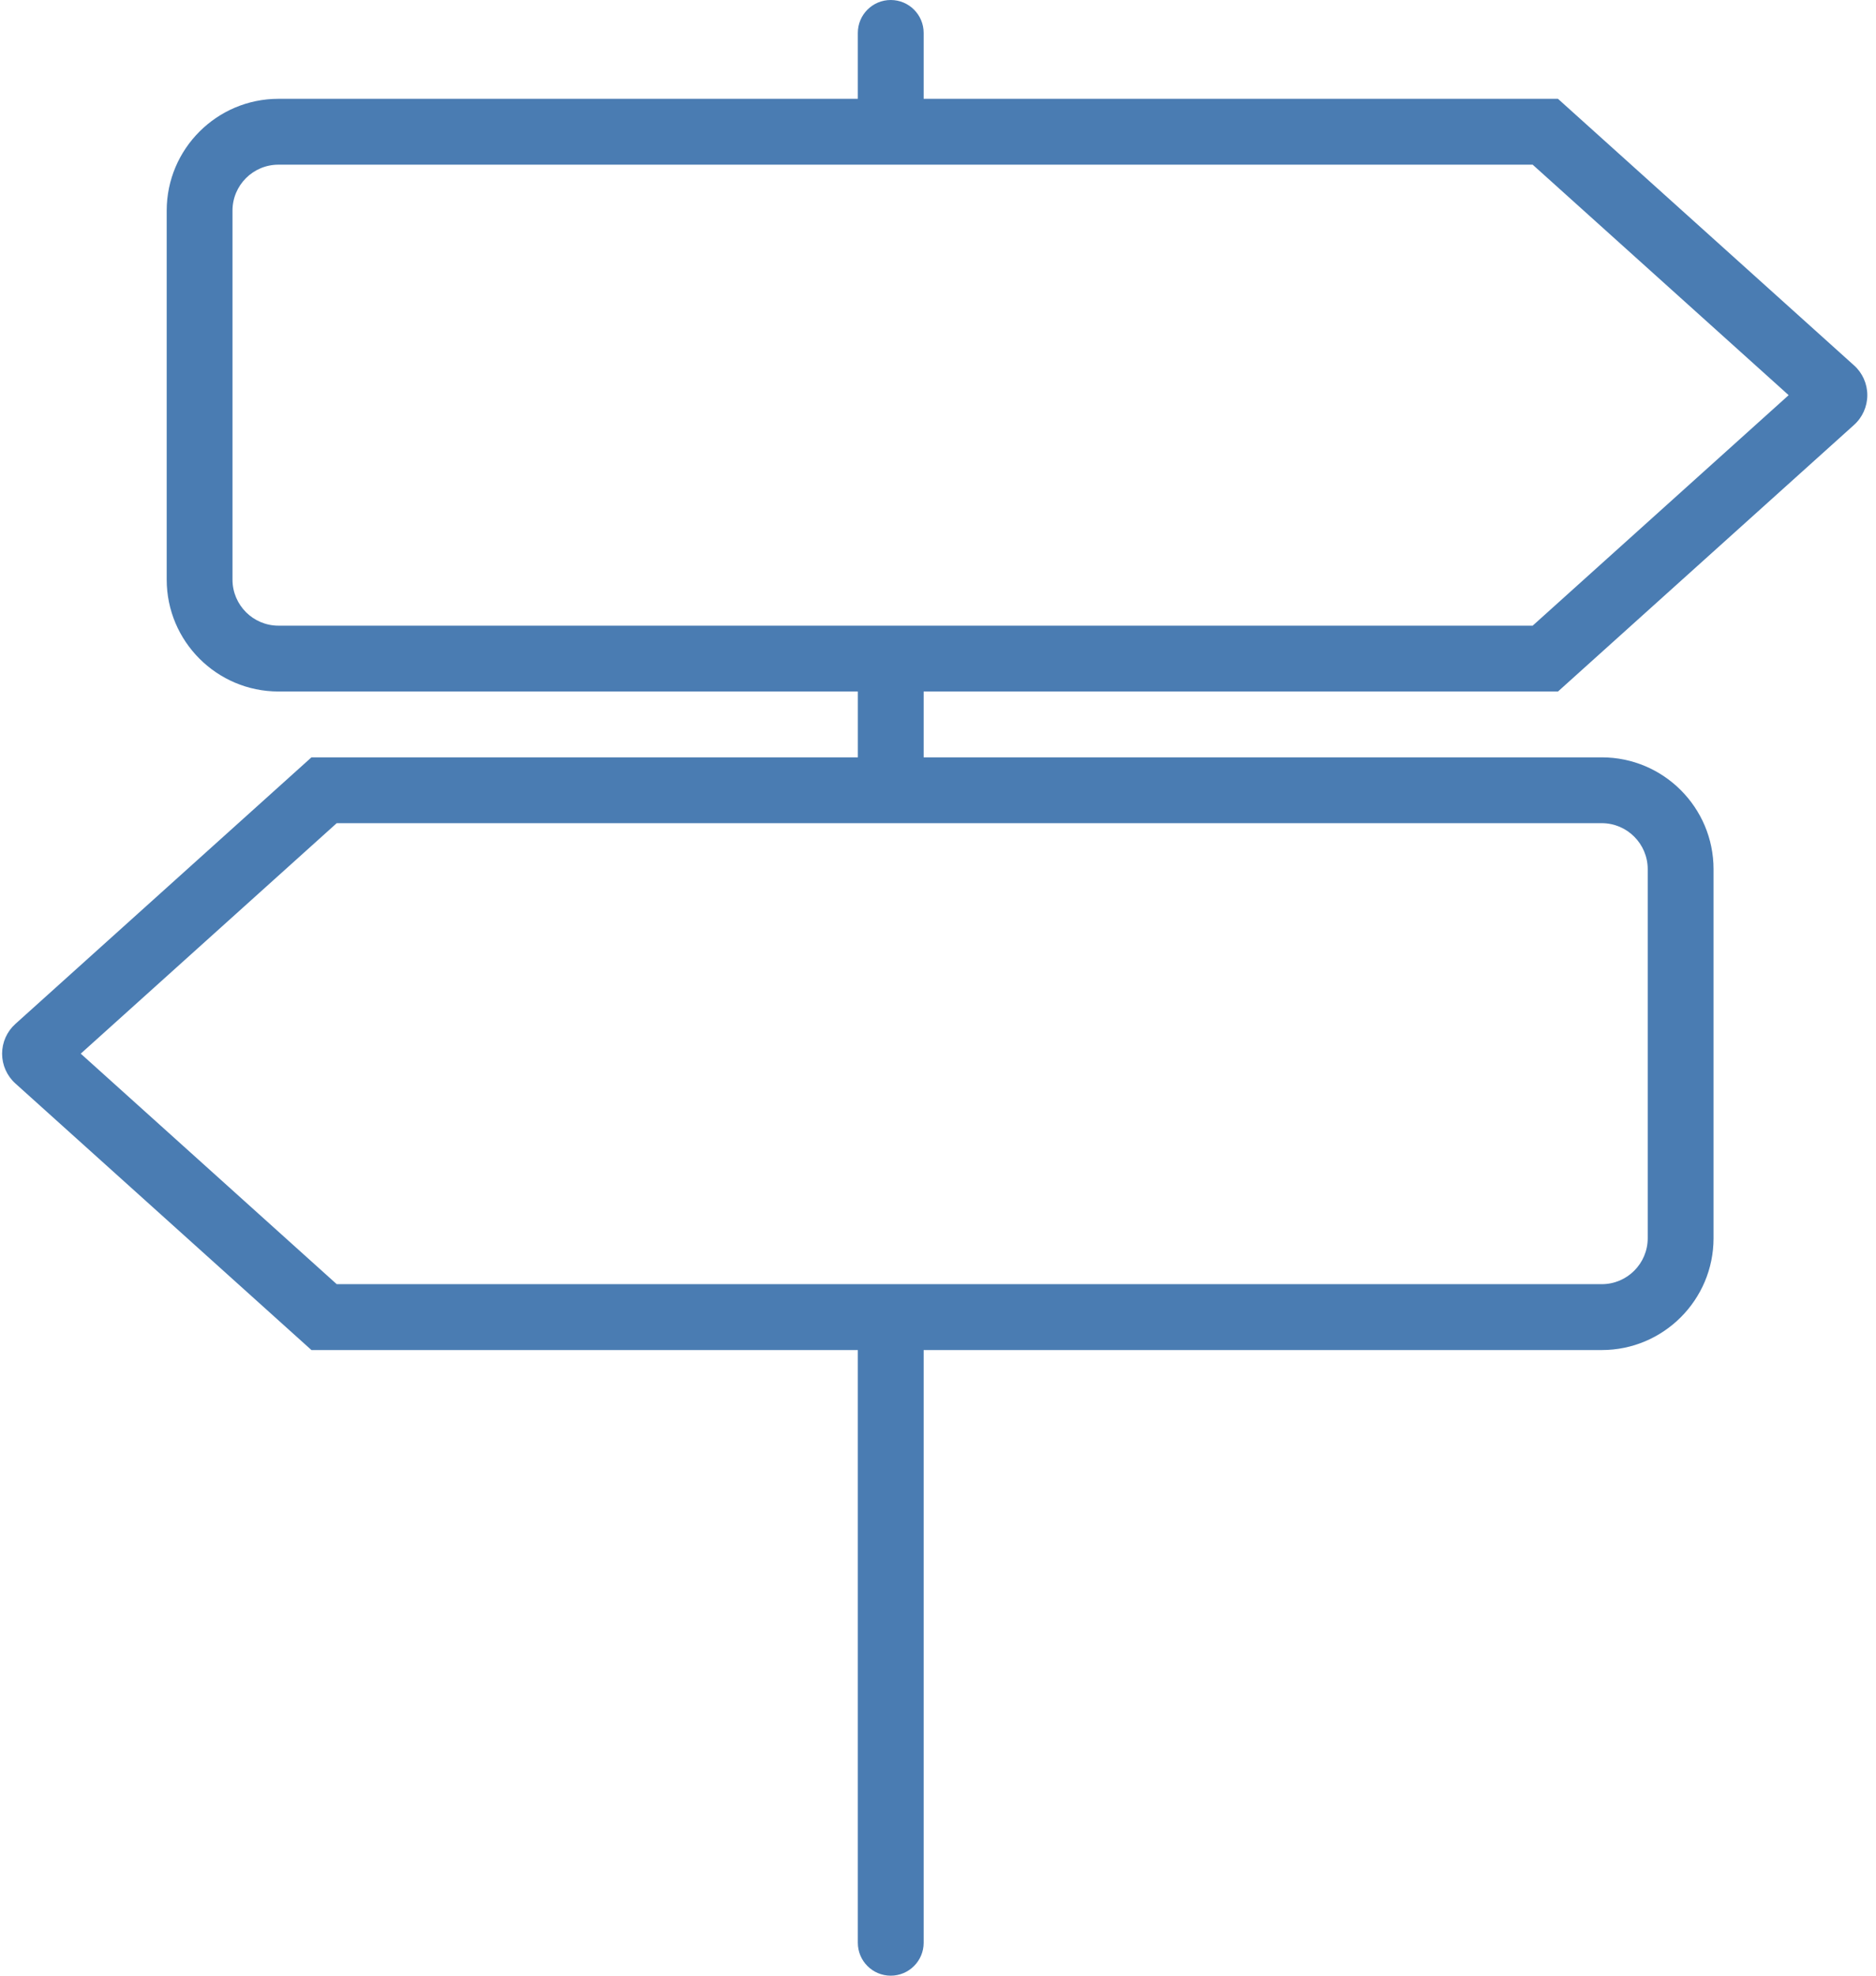 <?xml version="1.0" encoding="UTF-8"?>
<svg width="190px" height="200px" viewBox="0 0 190 200" version="1.1" xmlns="http://www.w3.org/2000/svg" xmlns:xlink="http://www.w3.org/1999/xlink">
    <!-- Generator: Sketch 53.2 (72643) - https://sketchapp.com -->
    <title>007-sign</title>
    <desc>Created with Sketch.</desc>
    <g id="Page-1" stroke="none" stroke-width="1" fill="none" fill-rule="evenodd">
        <g id="007-sign" fill="#4A7CB2" fill-rule="nonzero">
            <path d="M157.79,70.003 L187.77,43.02 C188.627,42.257 189.12,41.15 189.12,40 C189.12,38.85 188.627,37.747 187.78,36.993 L157.79,10.003 L93.547,10.003 L93.547,3.333 C93.547,1.49 92.053,0 90.213,0 C88.373,0 86.88,1.49 86.88,3.333 L86.88,10.003 L28.203,10.003 C21.96,10.003 16.883,15.08 16.883,21.323 L16.883,58.677 C16.883,64.92 21.96,70 28.203,70 L86.883,70 L86.883,76.667 L31.543,76.667 L1.55,103.66 C0.7,104.427 0.213,105.52 0.213,106.667 C0.213,107.813 0.7,108.907 1.553,109.677 L31.543,136.667 L86.88,136.667 L86.88,196.667 C86.88,198.51 88.373,200 90.213,200 C92.053,200 93.547,198.51 93.547,196.667 L93.547,136.667 L162.227,136.667 C168.47,136.667 173.547,131.59 173.547,125.347 L173.547,87.987 C173.547,81.743 168.47,76.667 162.227,76.667 L93.547,76.667 L93.547,70.003 L157.79,70.003 Z M166.88,87.987 L166.88,125.343 C166.88,127.913 164.793,129.997 162.227,129.997 L34.103,129.997 L8.177,106.663 L34.103,83.33 L162.227,83.33 C164.793,83.333 166.88,85.42 166.88,87.987 Z M23.547,58.68 L23.547,21.323 C23.547,18.753 25.633,16.67 28.2,16.67 L155.227,16.67 L181.153,40.003 L155.227,63.337 L28.203,63.337 C25.637,63.337 23.547,61.247 23.547,58.68 Z" id="Shape"></path>
        </g>
    </g>
</svg>